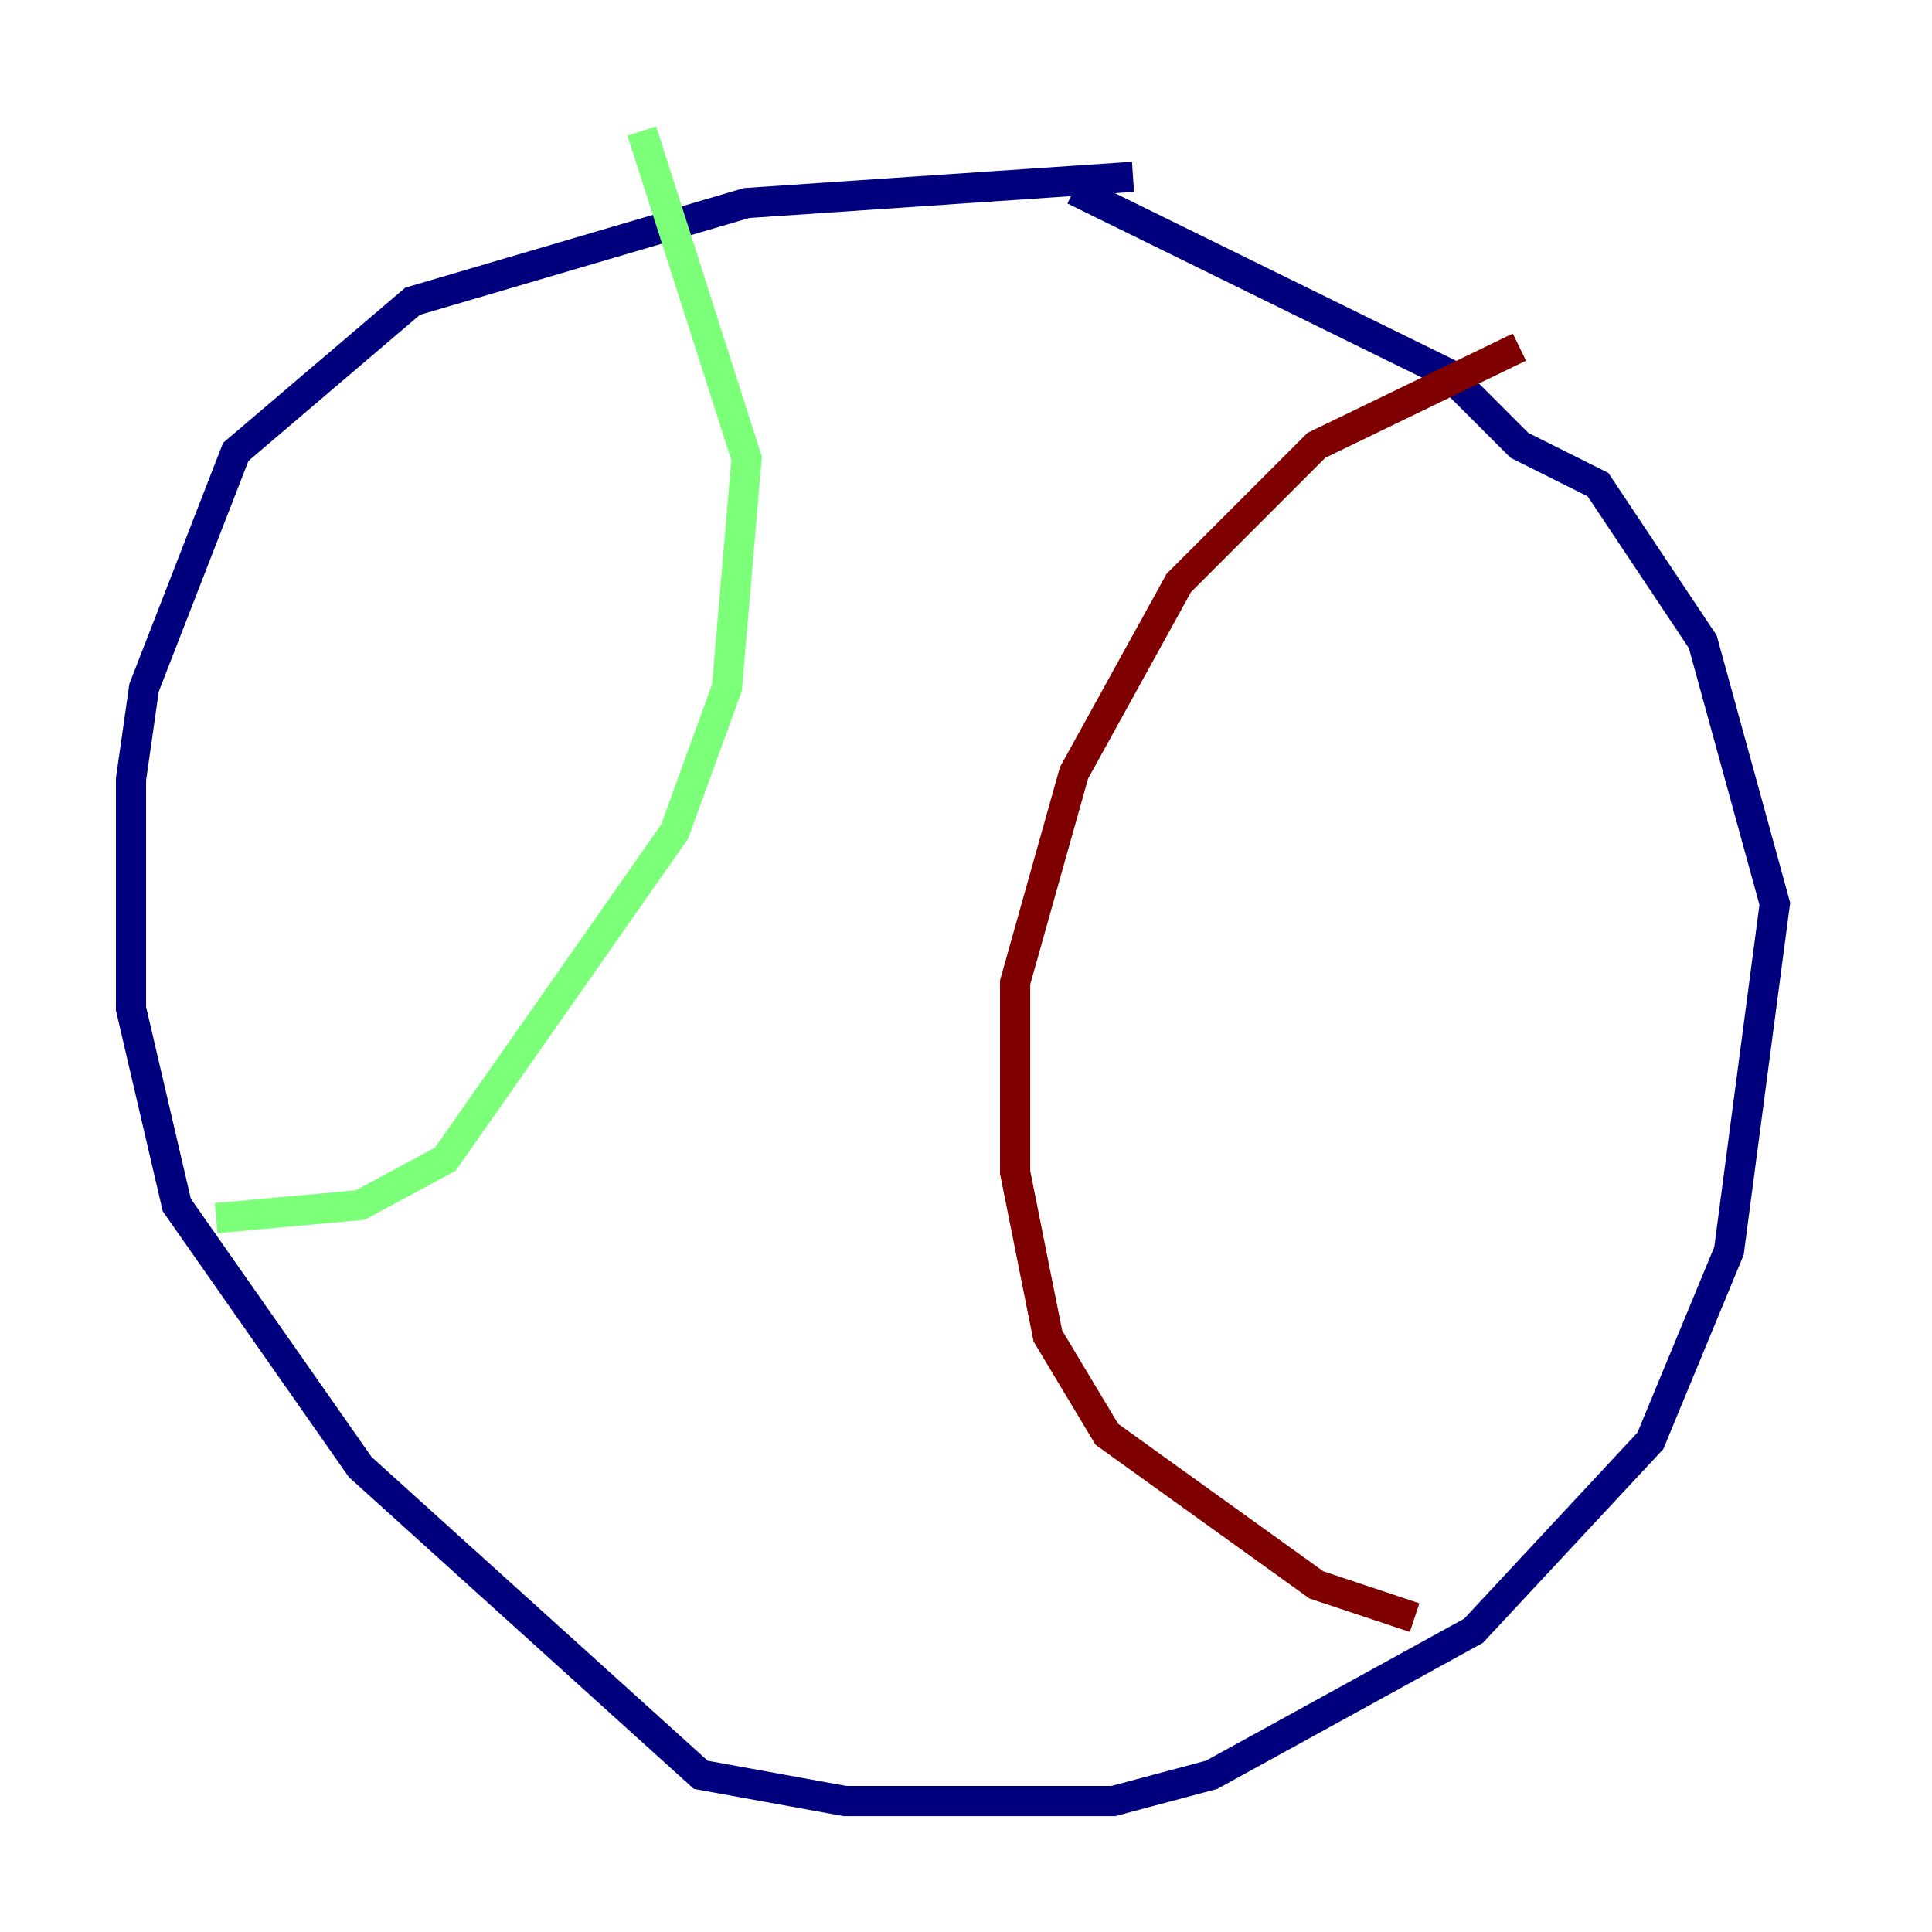 <?xml version="1.0" encoding="utf-8" ?>
<svg baseProfile="tiny" height="128" version="1.2" viewBox="0,0,128,128" width="128" xmlns="http://www.w3.org/2000/svg" xmlns:ev="http://www.w3.org/2001/xml-events" xmlns:xlink="http://www.w3.org/1999/xlink"><defs /><polyline fill="none" points="75.064,11.715 49.464,13.451 27.336,19.959 15.62,29.939 9.546,45.559 8.678,51.634 8.678,66.82 11.715,79.837 23.864,97.193 46.427,117.586 55.973,119.322 73.763,119.322 80.271,117.586 97.627,108.041 109.342,95.458 114.549,82.875 117.586,59.878 112.814,42.522 105.871,32.108 100.664,29.505 95.891,24.732 71.159,12.583" stroke="#00007f" stroke-width="2" /><polyline fill="none" points="42.522,8.678 49.464,30.373 48.163,45.559 44.691,55.105 29.505,76.8 23.864,79.837 14.319,80.705" stroke="#7cff79" stroke-width="2" /><polyline fill="none" points="93.722,107.173 87.214,105.003 73.329,95.024 69.424,88.515 67.254,77.668 67.254,65.085 71.159,51.2 78.102,38.617 87.214,29.505 100.664,22.997" stroke="#7f0000" stroke-width="2" /></svg>